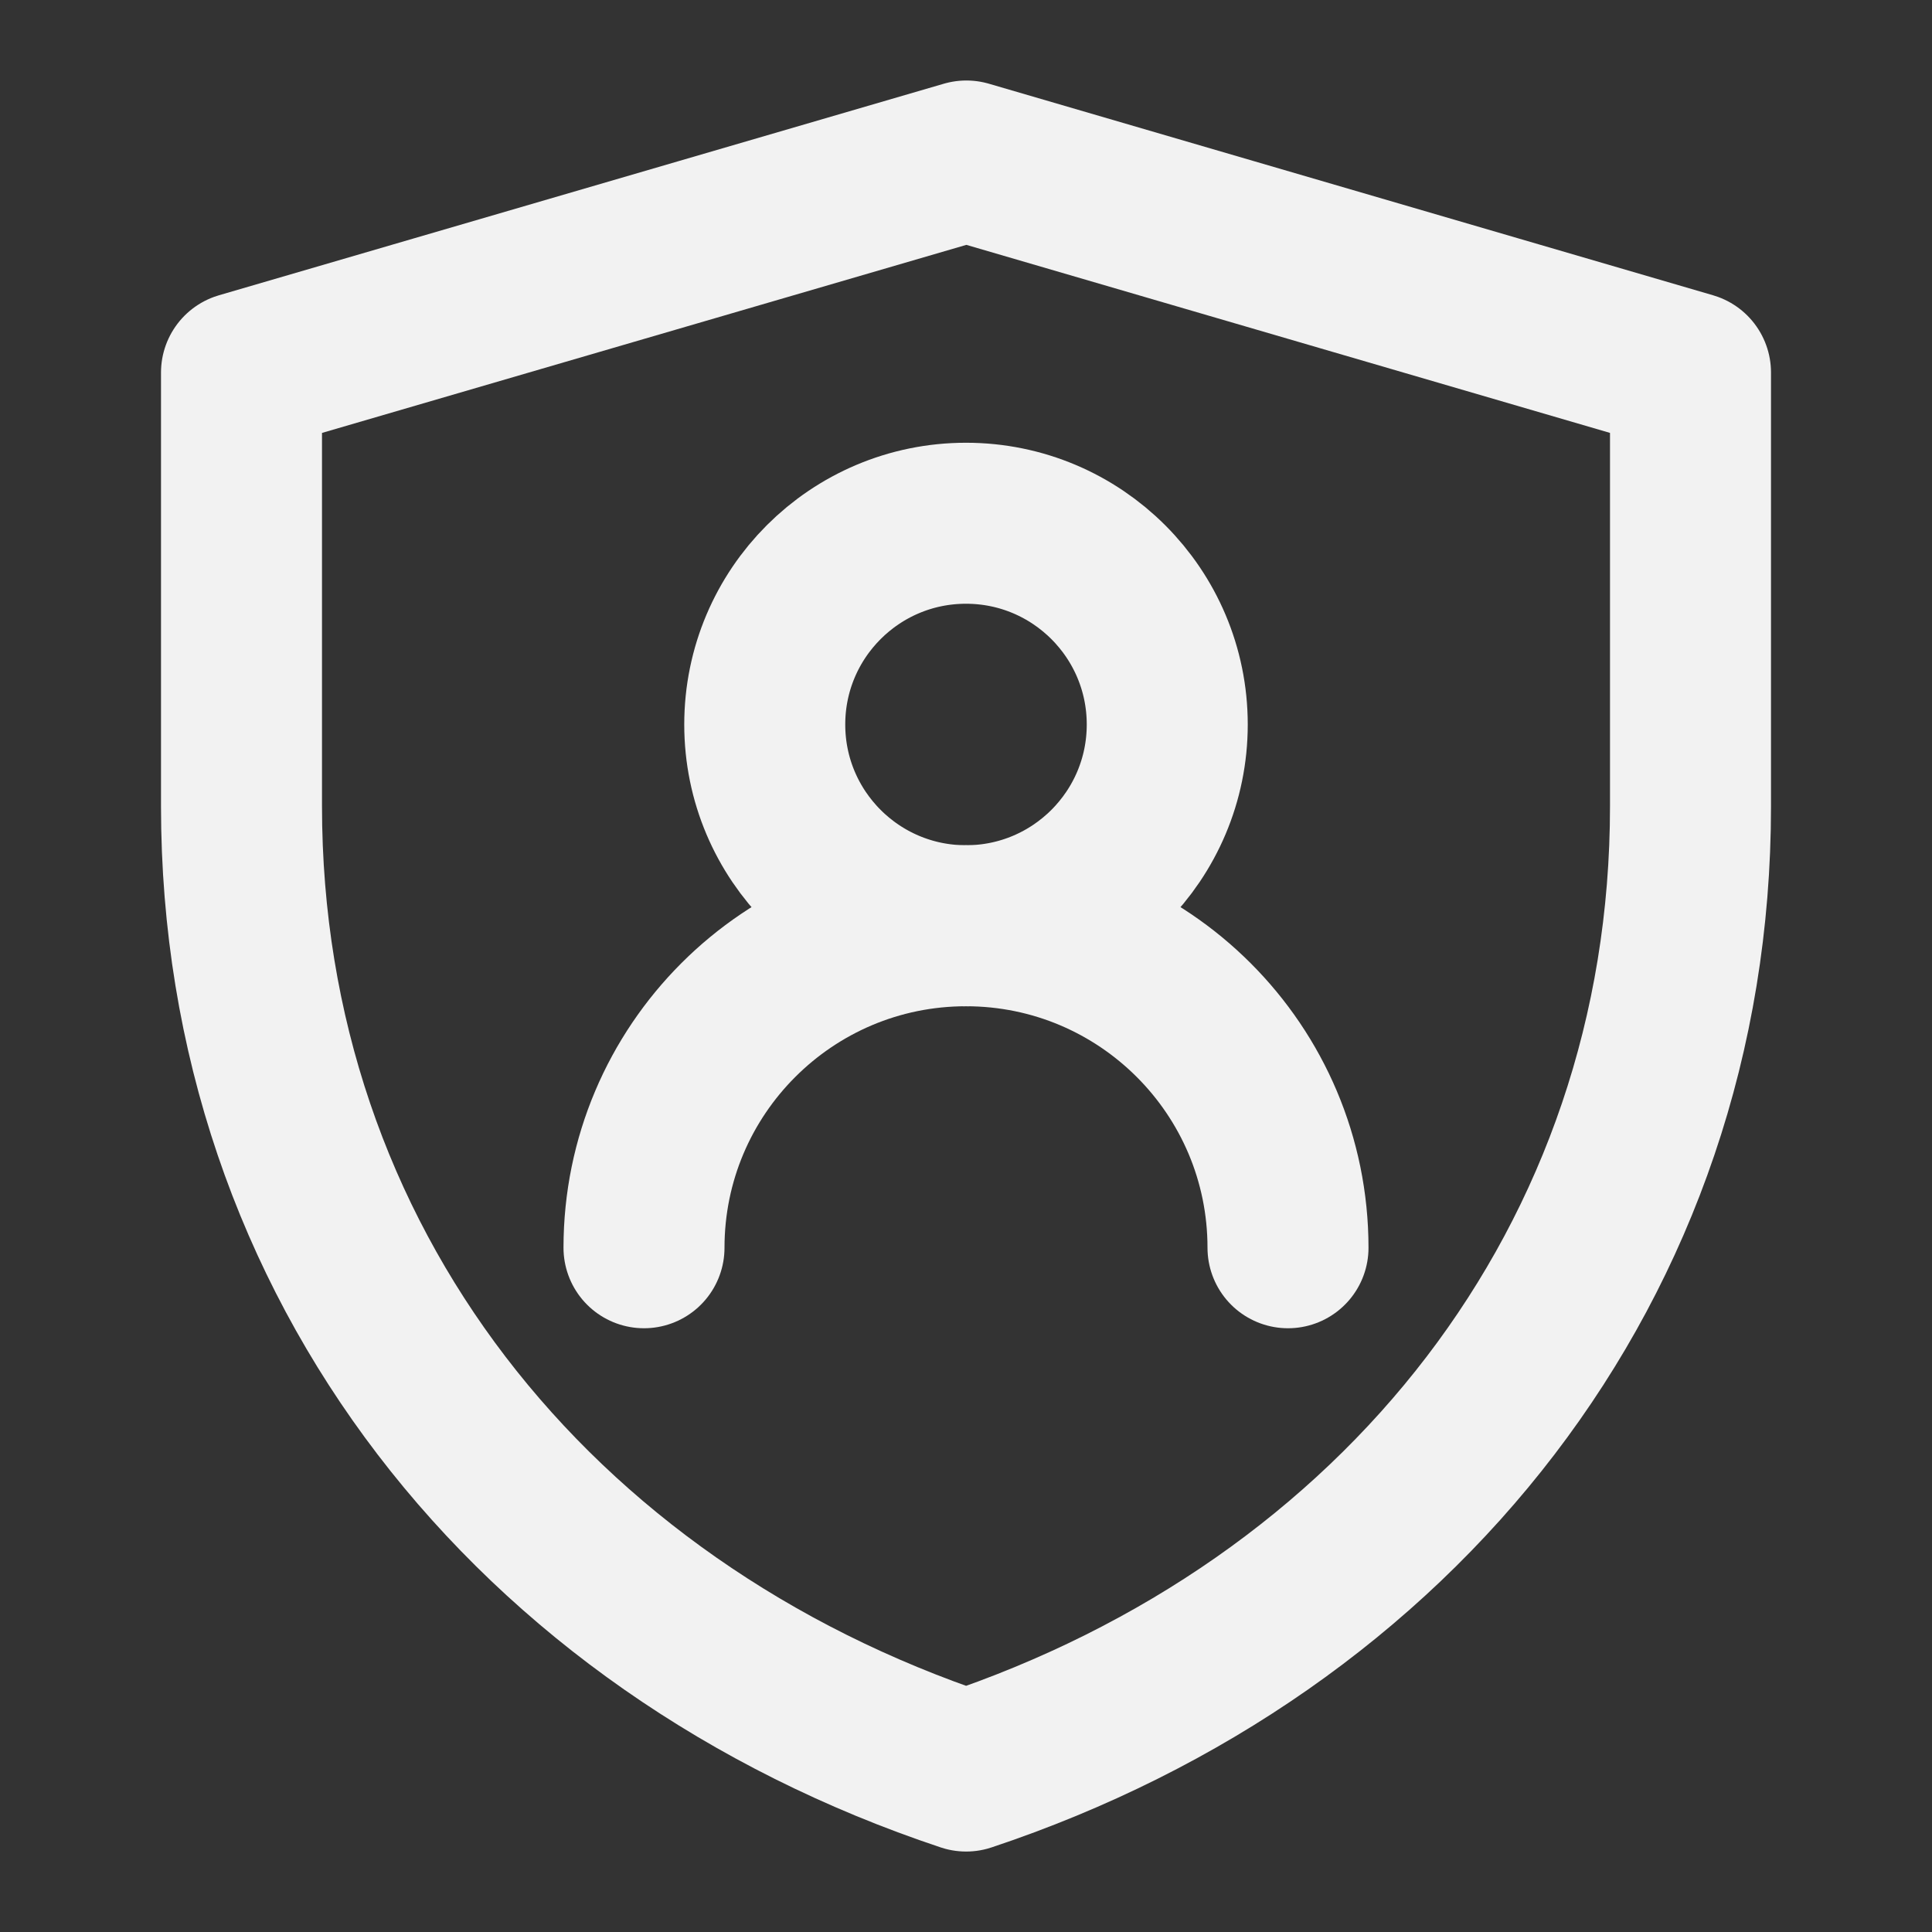 <?xml version="1.0" encoding="UTF-8"?><svg width="24" height="24" viewBox="0 0 48 48" fill="none" xmlns="http://www.w3.org/2000/svg"><rect x="0" y="0" width="48" height="48" fill="#333333" stroke="none"/><path d="M6 9.256L24.009 4L42 9.256V20.034C42 31.362 34.75 40.419 24.003 44.001C13.252 40.419 6 31.36 6 20.029V9.256Z" stroke="#F2F2F2" stroke-width="4" stroke-linejoin="round"/><circle cx="24" cy="18" r="5" fill="none" stroke="#F2F2F2" stroke-width="4" stroke-linecap="round" stroke-linejoin="round"/><path d="M32 31C32 26.582 28.418 23 24 23C19.582 23 16 26.582 16 31" stroke="#F2F2F2" stroke-width="4" stroke-linecap="round" stroke-linejoin="round"/></svg>
